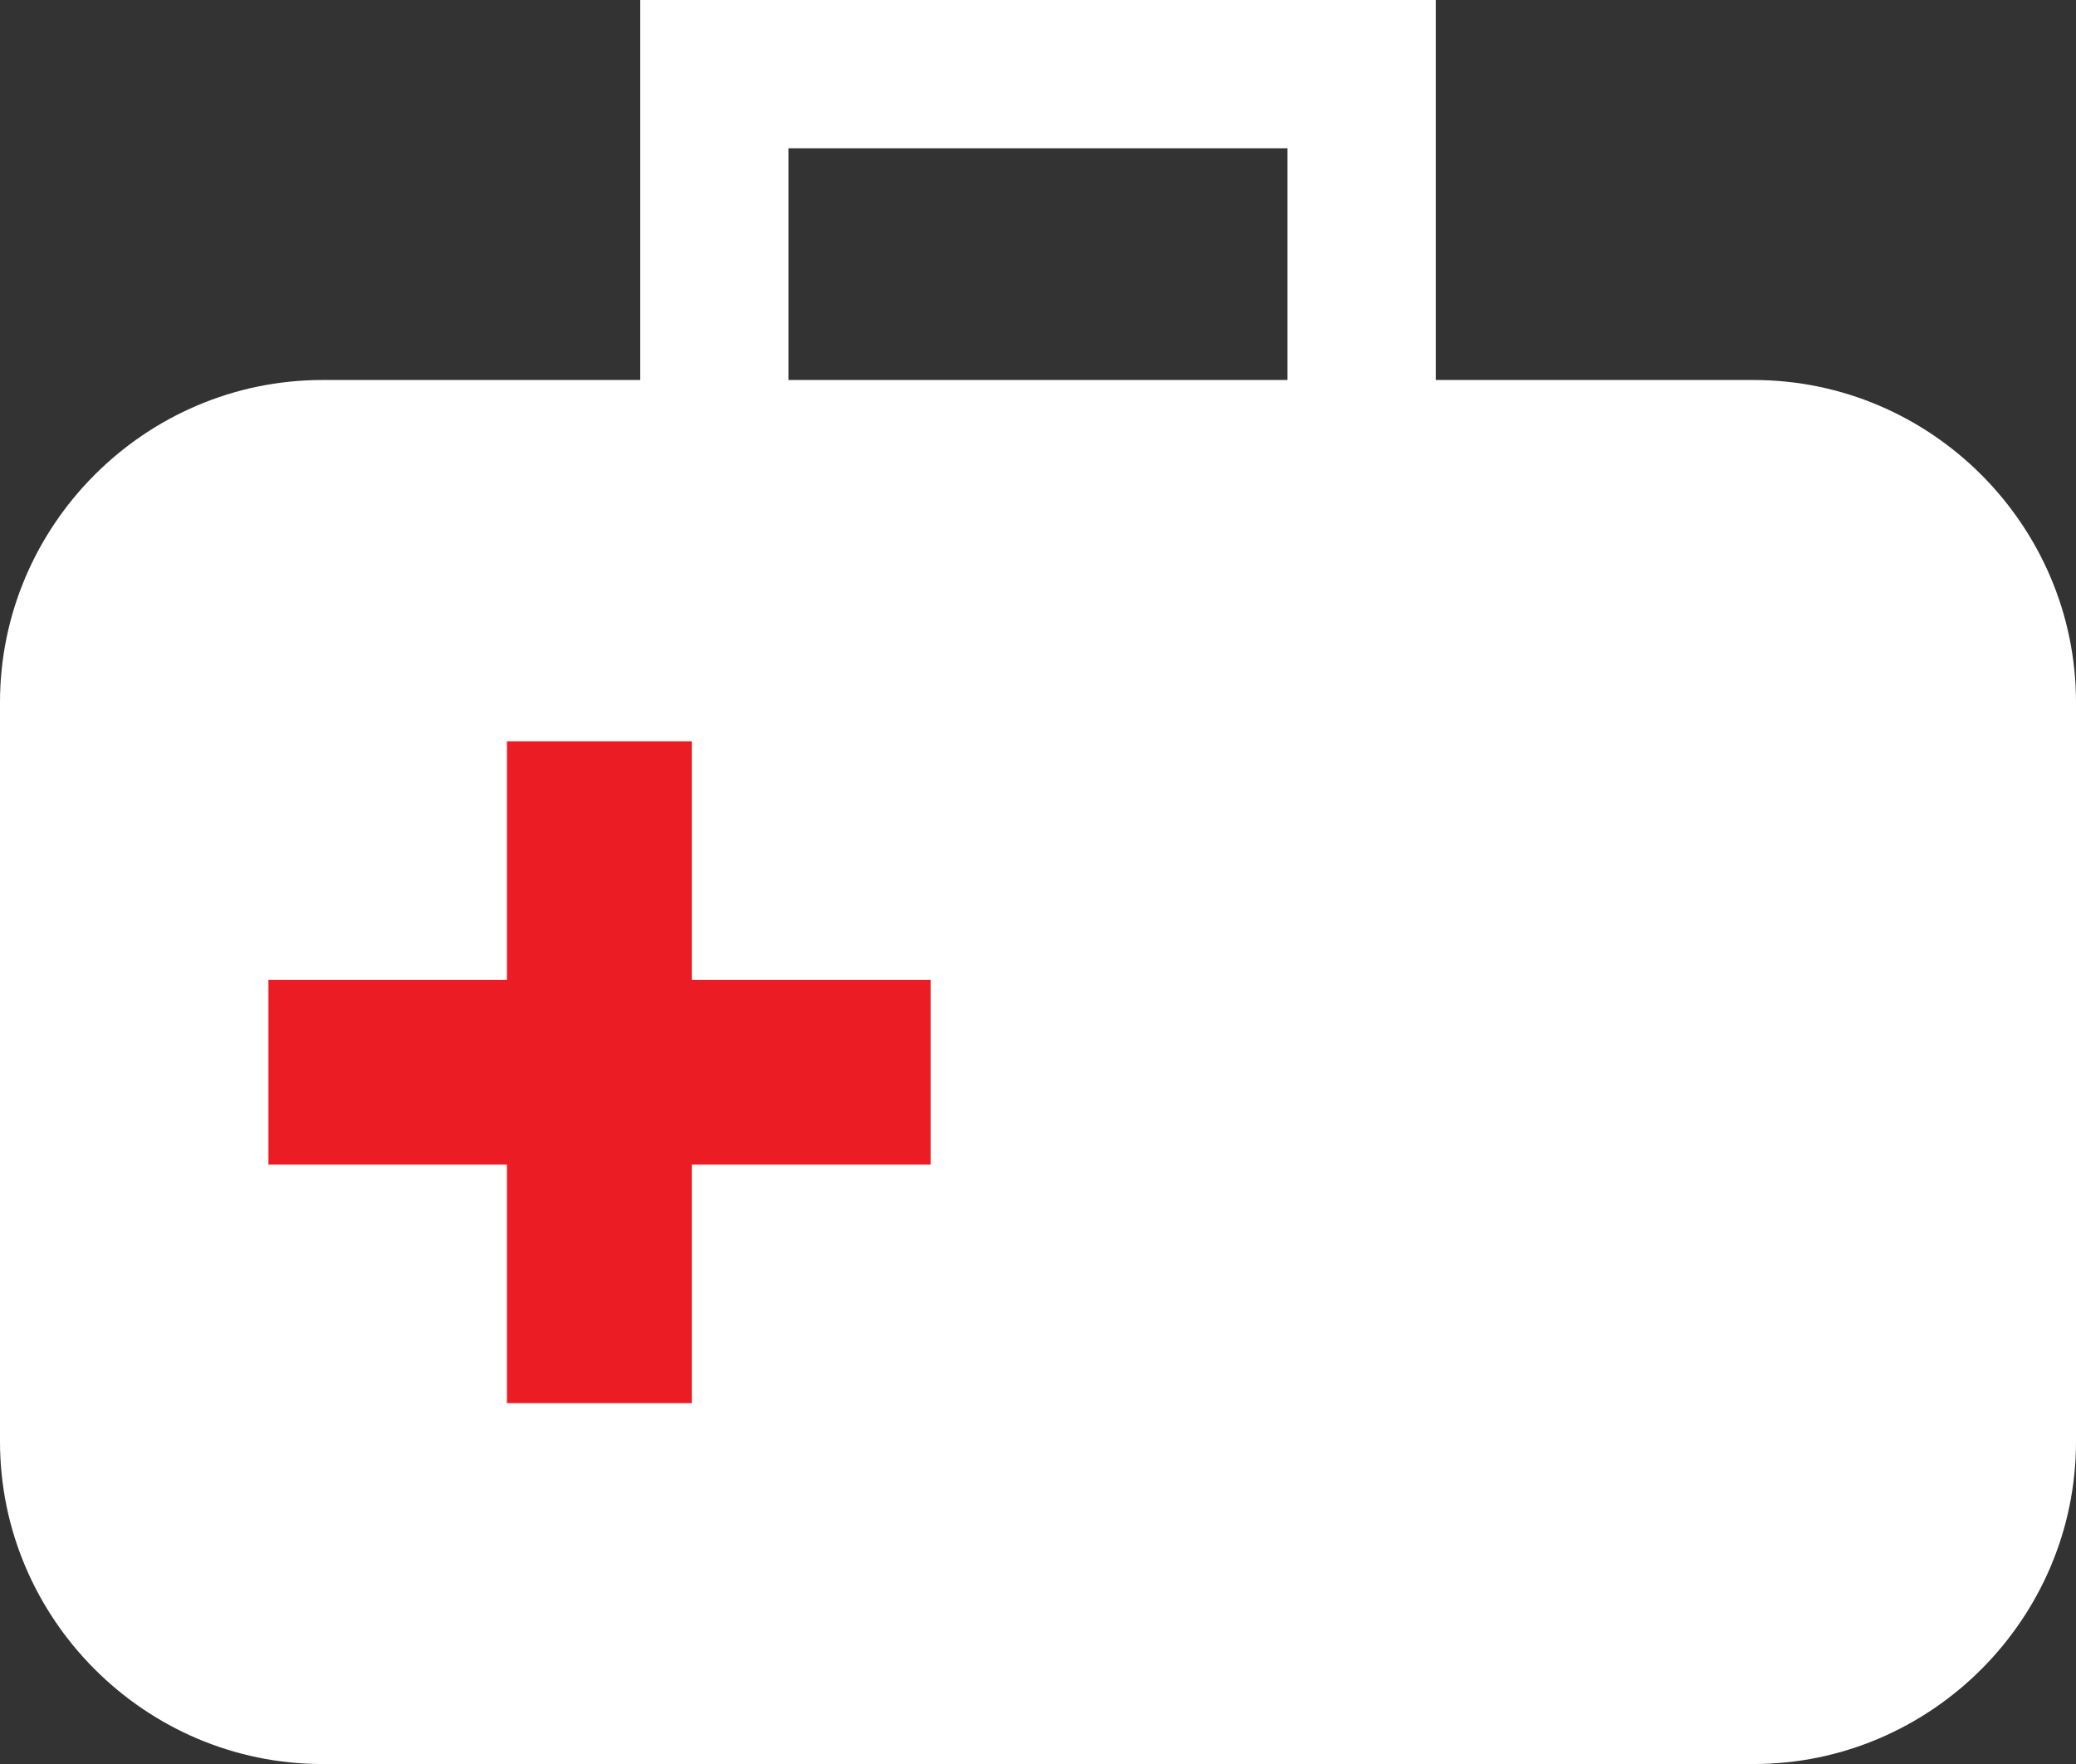 <?xml version="1.0" encoding="utf-8"?>
<!-- Generator: Adobe Illustrator 16.0.0, SVG Export Plug-In . SVG Version: 6.00 Build 0)  -->
<!DOCTYPE svg PUBLIC "-//W3C//DTD SVG 1.1//EN" "http://www.w3.org/Graphics/SVG/1.1/DTD/svg11.dtd">
<svg version="1.1" id="Layer_1" xmlns="http://www.w3.org/2000/svg" xmlns:xlink="http://www.w3.org/1999/xlink" x="0px" y="0px"
	 width="29.018px" height="24.654px" viewBox="0 0 29.018 24.654" enable-background="new 0 0 29.018 24.654" xml:space="preserve">
<rect x="0" y="0" width="29.018" height="24.654" fill="#333333" stroke="none"/>
<g>
	<path fill="#FFFFFF" d="M24.512,5.311h-4.443V0H8.949v5.311H4.506C2.029,5.311,0,7.34,0,9.816v10.332
		c0,2.477,2.029,4.506,4.506,4.506h20.006c2.479,0,4.506-2.029,4.506-4.506V9.816C29.018,7.34,26.99,5.311,24.512,5.311z
		 M17.996,5.311h-6.975V2.072h6.975V5.311z"/>
	<polygon fill="#EC1C24" points="13.008,16.277 9.67,16.277 9.67,19.61 7.086,19.61 7.086,16.277 3.752,16.277 3.752,13.695 
		7.086,13.695 7.086,10.36 9.67,10.36 9.67,13.695 13.008,13.695 	"/>
</g>
</svg>
